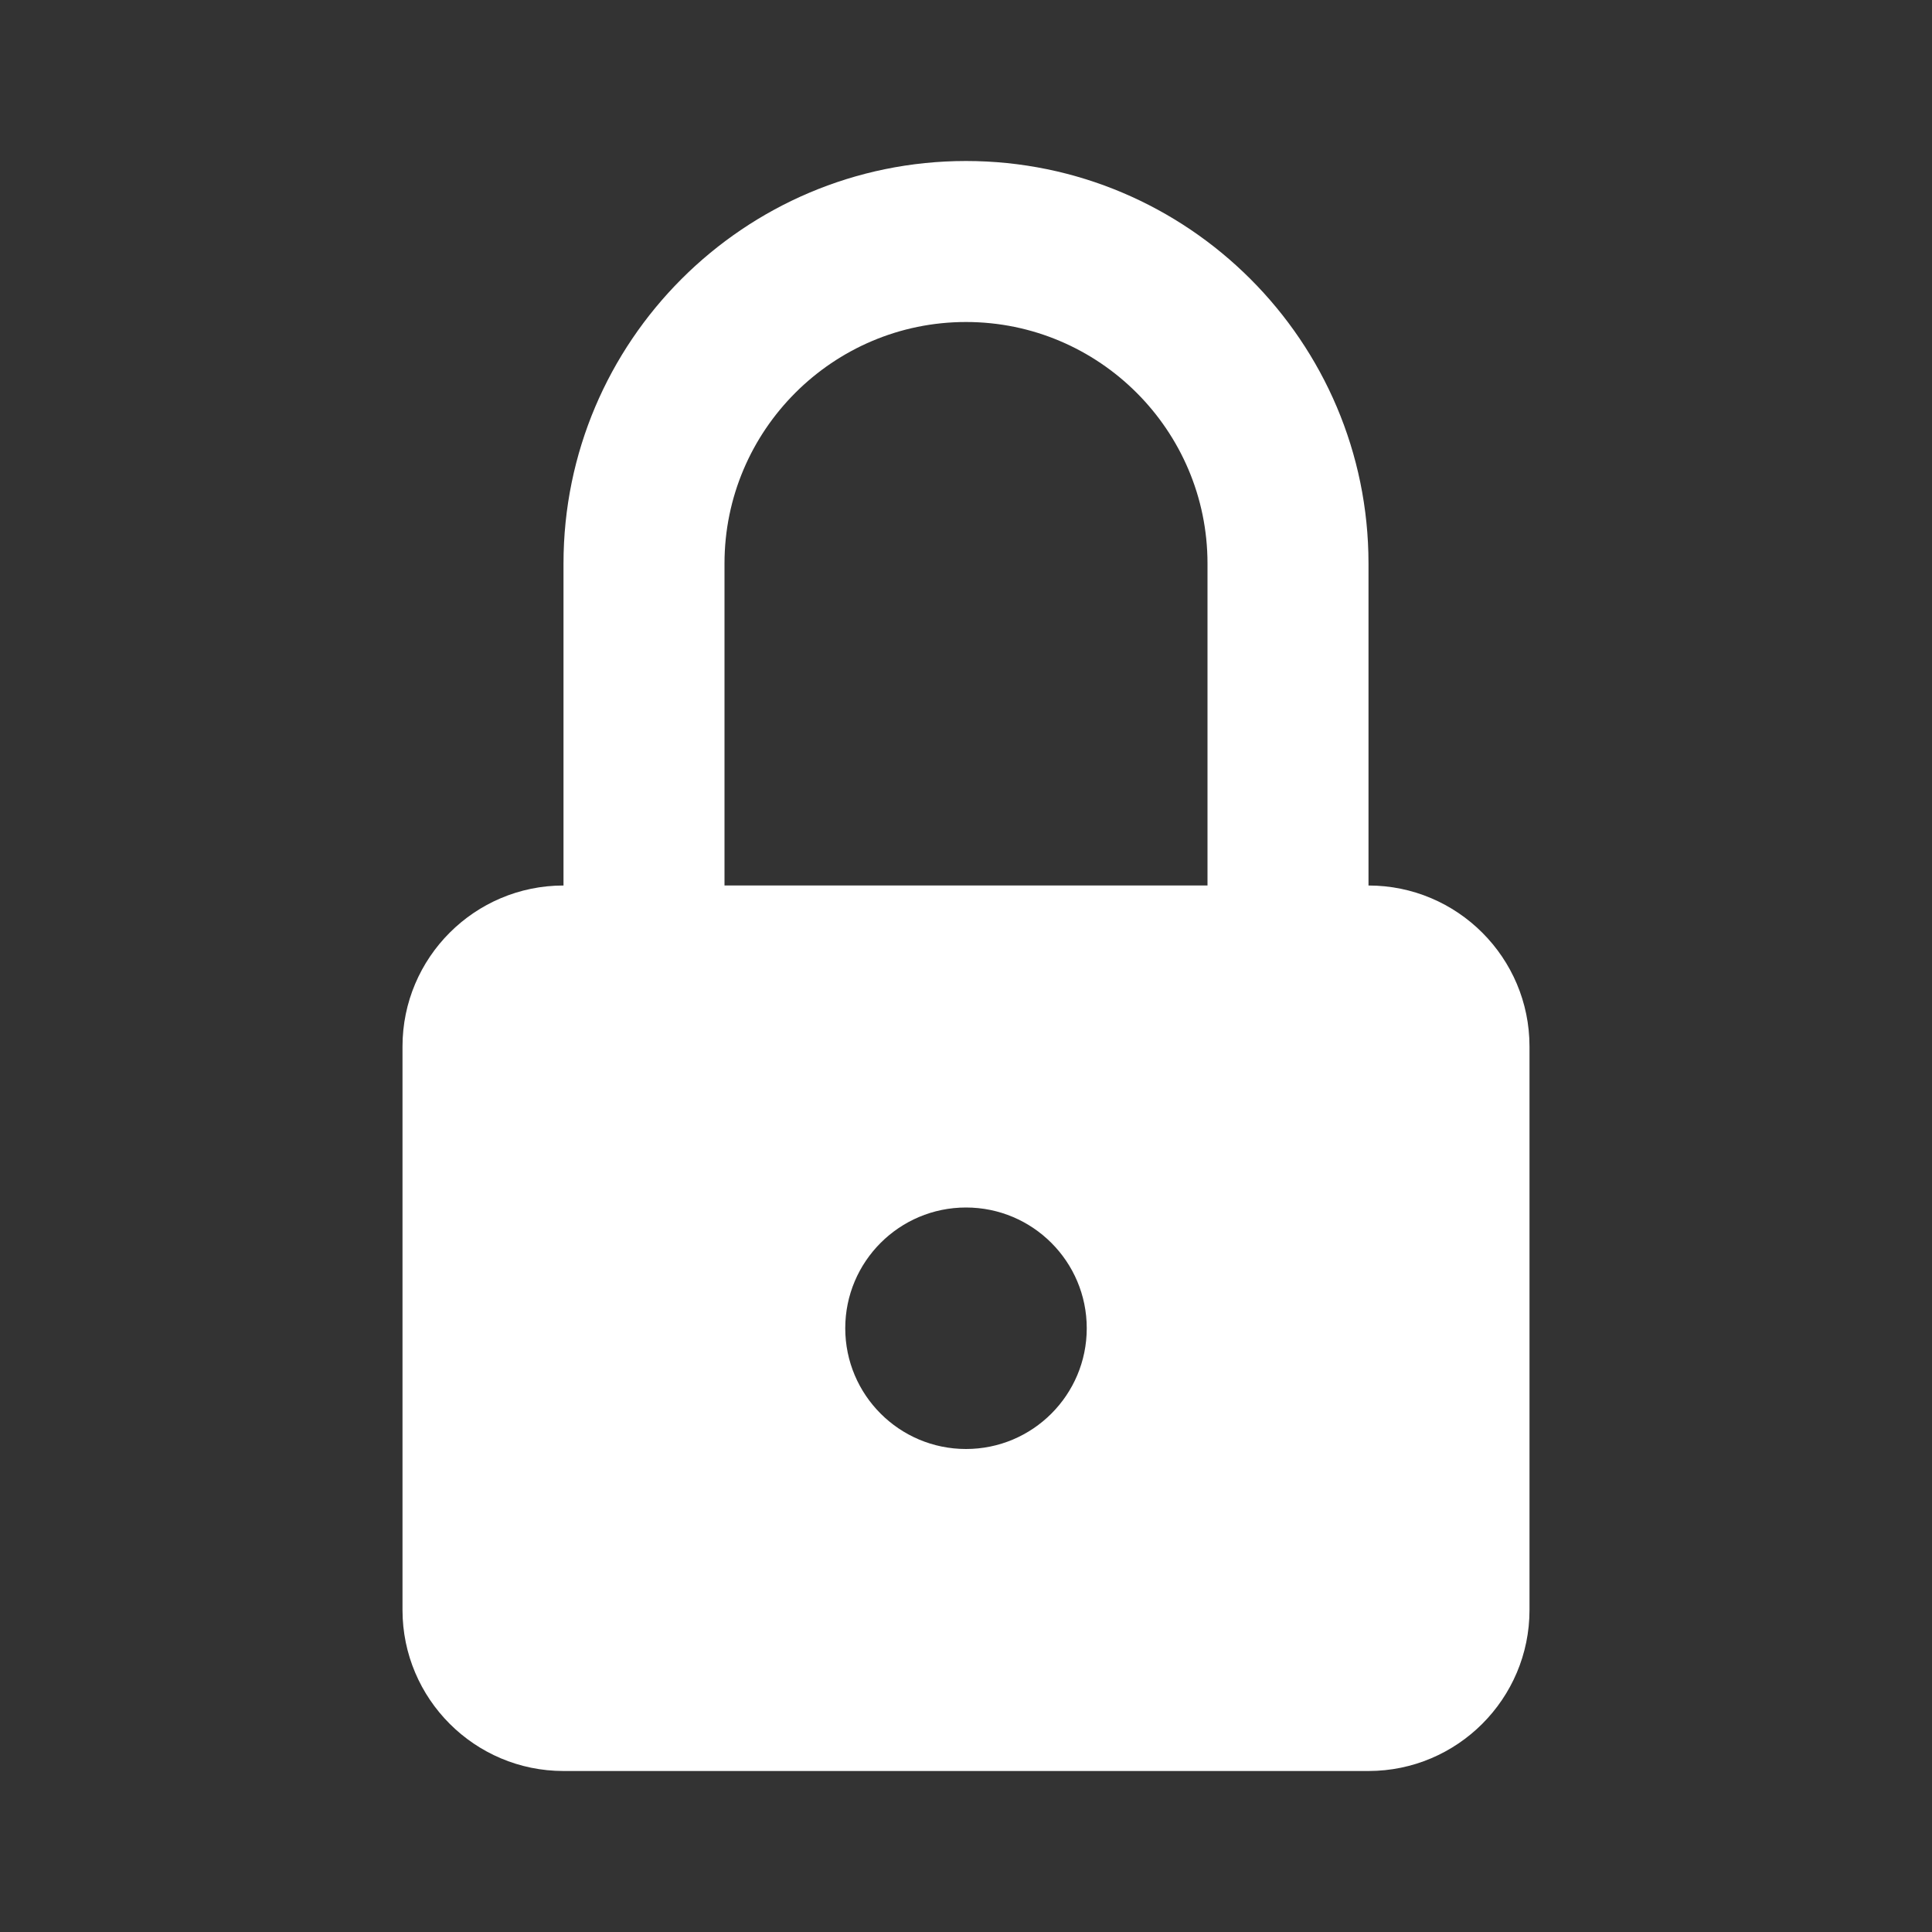 <svg xmlns:xlink="http://www.w3.org/1999/xlink" xmlns="http://www.w3.org/2000/svg" width="24" height="24" class="switchIcon-3IwSZ_" viewBox="0 0 24 24"><rect x="0" y="0" width="24" height="24" fill="#333333" stroke="none"/><path fill="#FFFFFF" d="M17 11V7C17 4.243 14.756 2 12 2C9.242 2 7 4.243 7 7V11C5.897 11 5 11.896 5 13V20C5 21.103 5.897 22 7 22H17C18.103 22 19 21.103 19 20V13C19 11.896 18.103 11 17 11ZM12 18C11.172 18 10.5 17.328 10.5 16.5C10.5 15.672 11.172 15 12 15C12.828 15 13.5 15.672 13.5 16.5C13.5 17.328 12.828 18 12 18ZM15 11H9V7C9 5.346 10.346 4 12 4C13.654 4 15 5.346 15 7V11Z" aria-hidden="true"></path></svg>